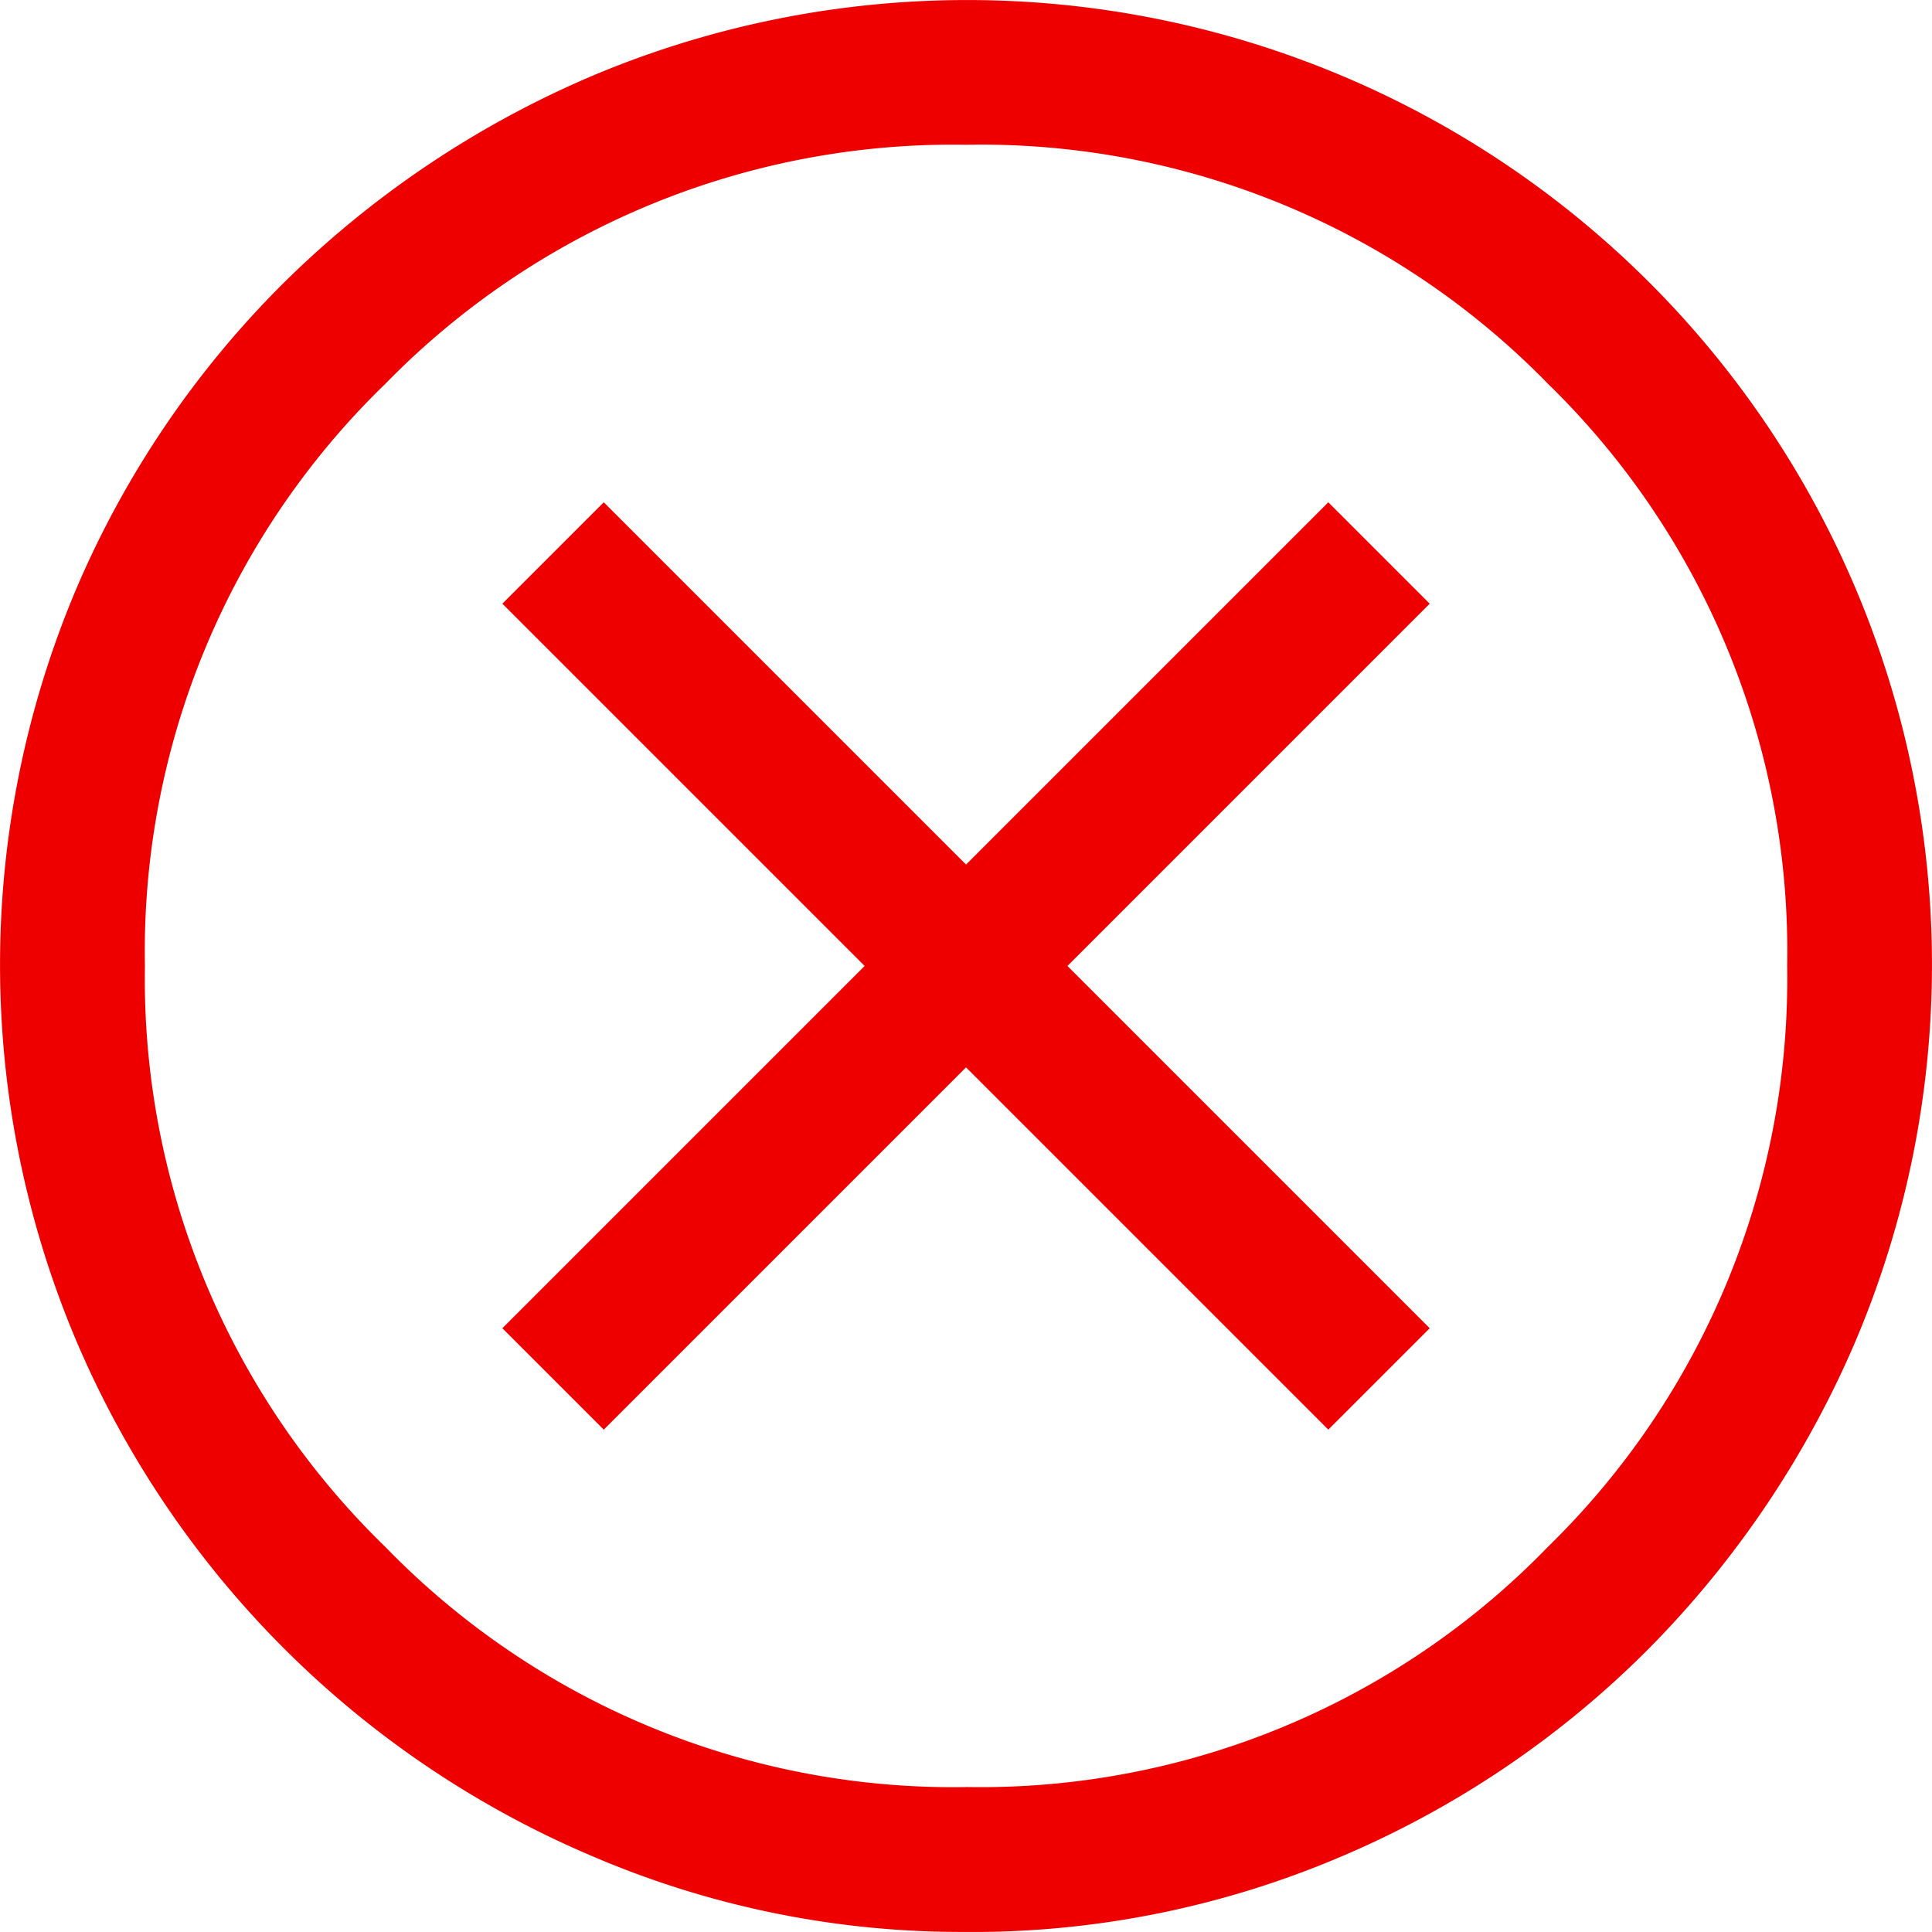 <svg xmlns="http://www.w3.org/2000/svg" width="26.025" height="26.024" viewBox="0 0 26.025 26.024"><path d="M12.133,23.258l4.88-4.88,4.88,4.88,1.366-1.366-4.88-4.88,4.88-4.88-1.366-1.366-4.88,4.88-4.88-4.88-1.366,1.366,4.88,4.88-4.88,4.88Zm4.88,6.766A12.591,12.591,0,0,1,11.97,29a13.11,13.11,0,0,1-6.945-6.945,13,13,0,0,1,0-10.117,13,13,0,0,1,2.8-4.131A13.339,13.339,0,0,1,11.97,5.025a13,13,0,0,1,10.117,0A12.992,12.992,0,0,1,29,11.937a13,13,0,0,1,0,10.117A13.339,13.339,0,0,1,26.218,26.2,13,13,0,0,1,22.087,29,12.671,12.671,0,0,1,17.012,30.025Zm0-1.952a10.643,10.643,0,0,0,7.84-3.237,10.686,10.686,0,0,0,3.221-7.824,10.67,10.67,0,0,0-3.221-7.84,10.67,10.67,0,0,0-7.84-3.221A10.686,10.686,0,0,0,9.189,9.172a10.643,10.643,0,0,0-3.237,7.84,10.659,10.659,0,0,0,3.237,7.824A10.659,10.659,0,0,0,17.012,28.073ZM17.012,17.012Z" transform="translate(-4 -4)" fill="#e00"/></svg>
